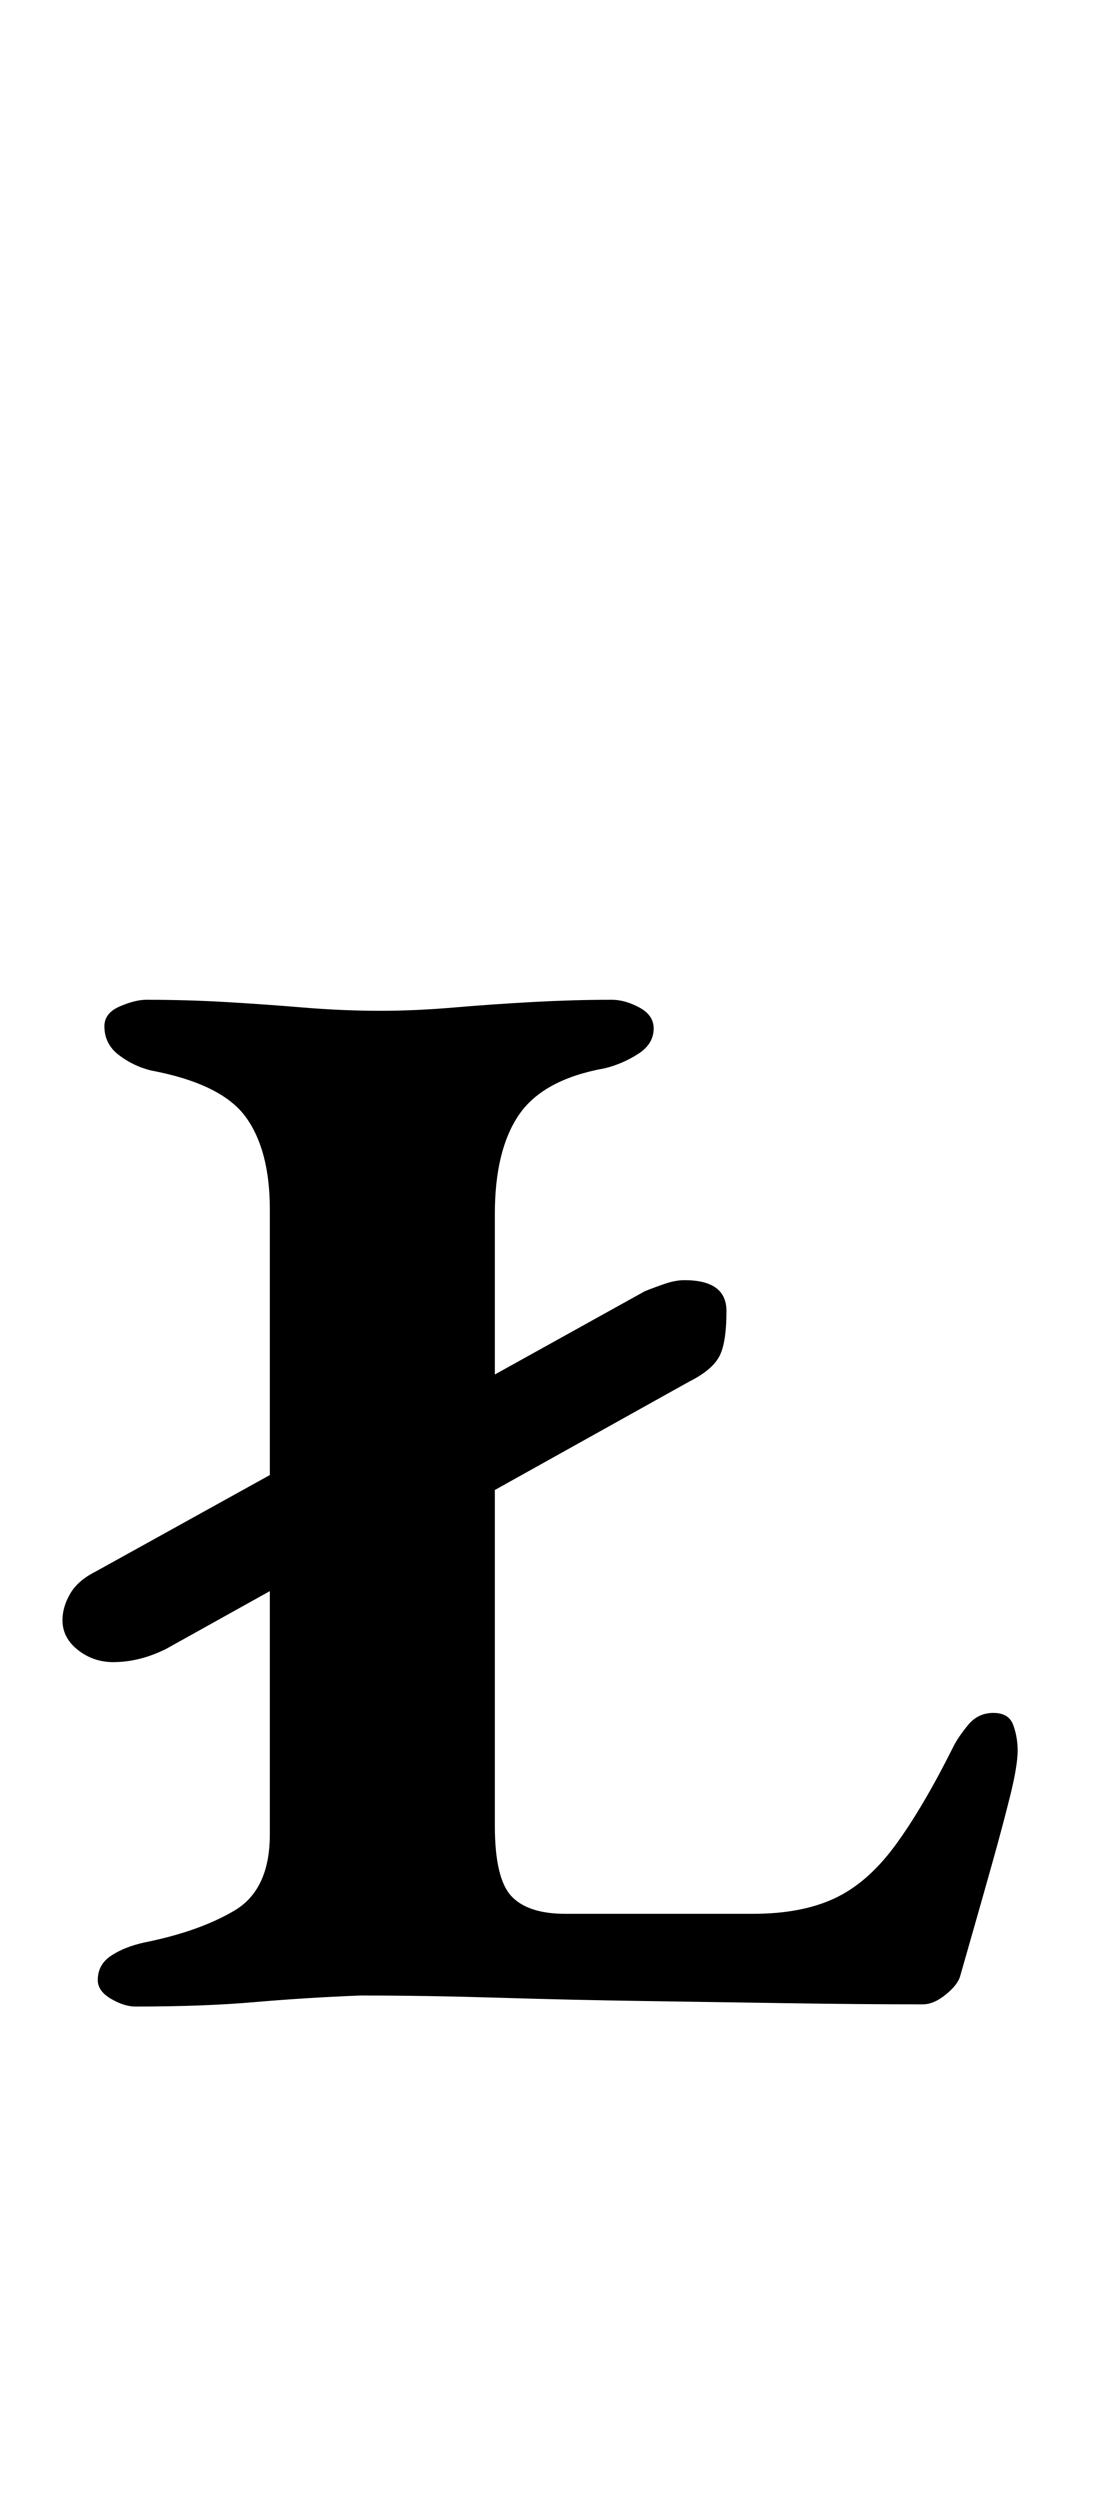 <?xml version="1.0" standalone="no"?>
<!DOCTYPE svg PUBLIC "-//W3C//DTD SVG 1.1//EN" "http://www.w3.org/Graphics/SVG/1.1/DTD/svg11.dtd" >
<svg xmlns="http://www.w3.org/2000/svg" xmlns:xlink="http://www.w3.org/1999/xlink" version="1.1" viewBox="-10 0 440 1000">
  <g transform="matrix(1 0 0 -1 0 800)">
   <path fill="currentColor"
d="M150.141 182.818l-22.963 33.56l120.995 67.121q4.416 1.767 8.391 3.092q3.975 1.324 7.507 1.324q16.78 0 16.78 -12.364q0 -13.248 -3.091 -18.547t-11.923 -9.715zM35.327 135.126q-7.948 0 -14.131 4.857
q-6.183 4.858 -6.183 11.923q0 5.3 3.092 10.599q3.091 5.299 10.156 8.832l98.916 54.757l22.963 -33.56l-93.617 -52.107q-10.598 -5.3 -21.196 -5.3zM44.159 -2.649q-4.416 0 -9.715 3.091q-5.3 3.092 -5.3 7.507
q0 6.183 5.3 9.716q5.299 3.532 13.247 5.299q22.08 4.416 36.211 12.806q14.131 8.391 14.131 30.47v249.939q0 23.846 -9.715 37.094q-9.716 13.248 -37.977 18.547q-7.065 1.767 -12.806 6.182
q-5.74 4.416 -5.74 11.481q0 5.3 6.182 7.949q6.183 2.649 10.599 2.649q15.896 0 31.352 -0.883q15.455 -0.884 31.352 -2.208q15.898 -1.325 30.911 -1.325q14.131 0 29.587 1.325q15.456 1.324 31.794 2.208
q16.339 0.883 31.354 0.883q5.299 0 11.039 -3.091q5.741 -3.092 5.741 -8.391q0 -6.183 -6.183 -10.156q-6.182 -3.975 -13.247 -5.741q-24.73 -4.416 -34.444 -18.547t-9.715 -39.742v-244.641q0 -21.196 6.624 -28.262
t21.638 -7.065h75.07q19.43 0 32.678 6.182q13.247 6.183 24.287 21.196q11.04 15.015 23.404 39.743q1.767 3.533 5.74 8.391q3.975 4.857 10.157 4.857q6.182 0 7.948 -4.857t1.767 -10.157q0 -6.182 -3.092 -18.547
q-3.091 -12.364 -7.065 -26.495q-3.974 -14.131 -7.507 -26.495q-3.532 -12.364 -5.299 -18.547q-0.883 -3.532 -5.74 -7.507q-4.858 -3.975 -9.273 -3.975q-24.73 0 -52.991 0.441q-28.262 0.442 -58.29 0.884
q-30.027 0.441 -58.731 1.324q-28.703 0.884 -55.198 0.884q-22.079 -0.884 -42.393 -2.649q-20.314 -1.767 -47.691 -1.767z" />
  </g>

</svg>
